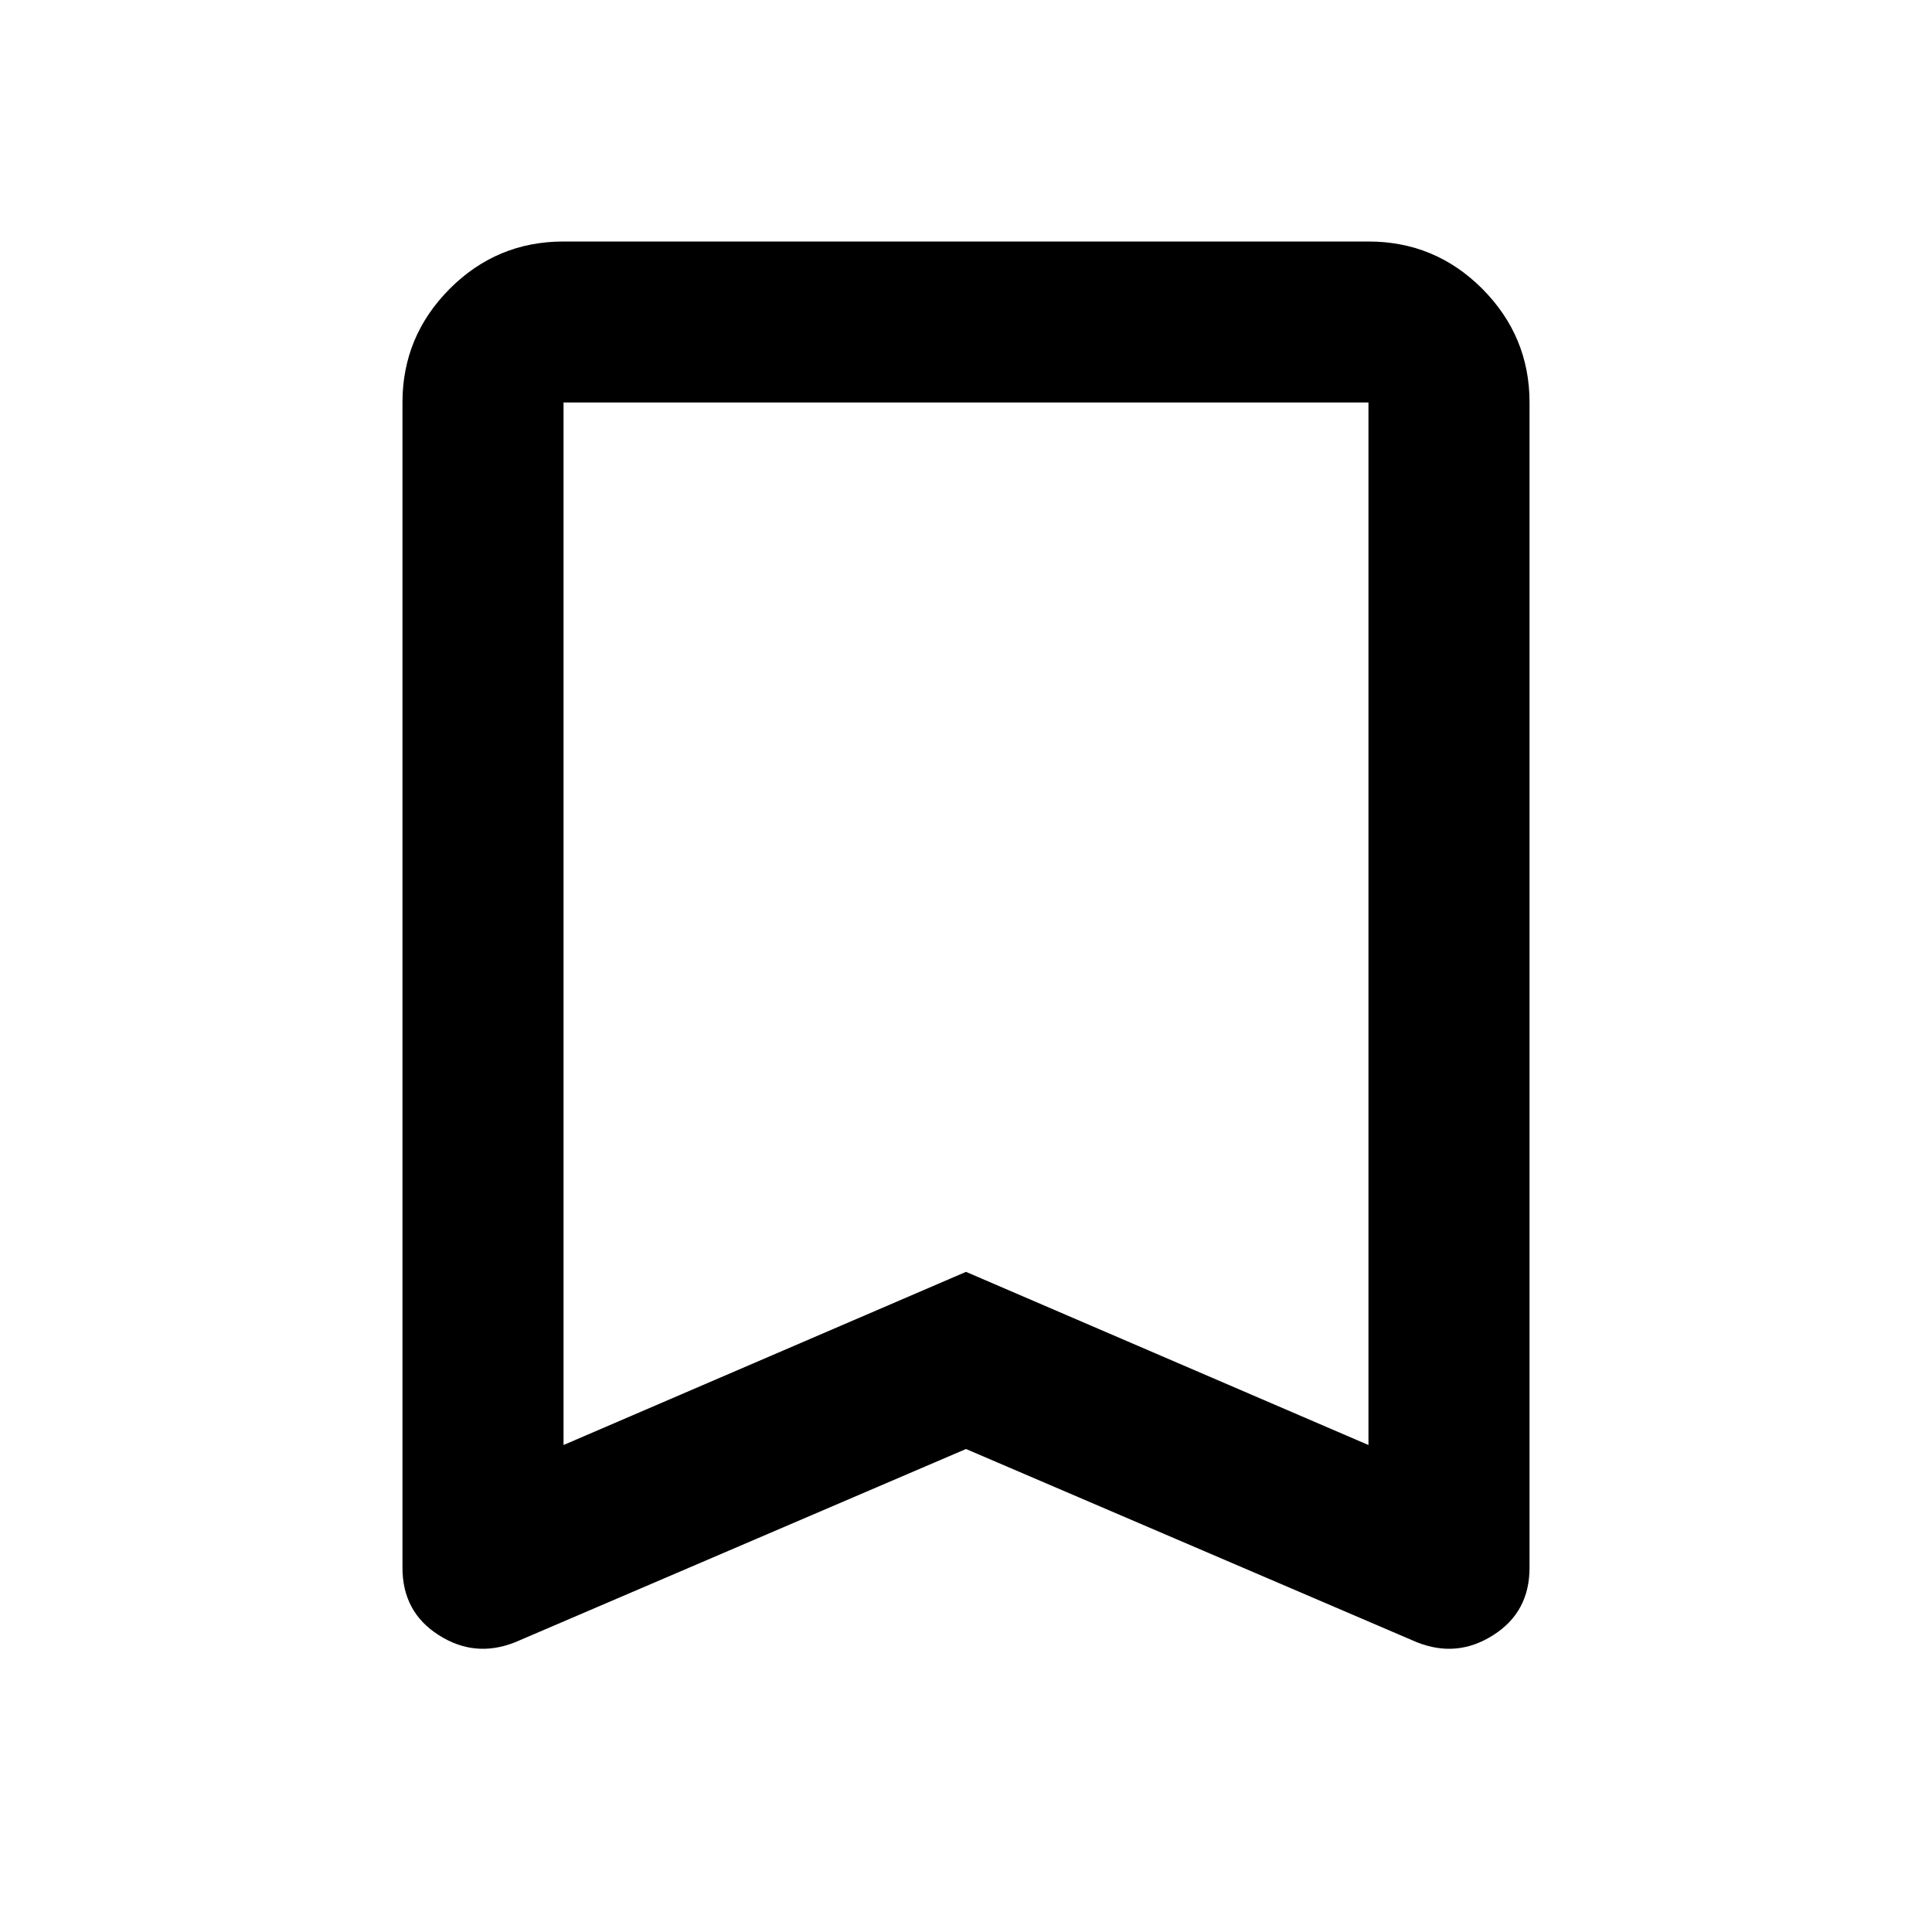 <svg width="16" height="16" viewBox="0 0 16 16" fill="none" xmlns="http://www.w3.org/2000/svg">
<path d="M4.667 11.967L8 10.533L11.333 11.967V3.333H4.667V11.967ZM4.267 13.6C4.044 13.689 3.833 13.669 3.633 13.541C3.433 13.414 3.333 13.228 3.333 12.983V3.333C3.333 2.967 3.464 2.653 3.725 2.391C3.986 2.13 4.3 2 4.667 2H11.333C11.7 2 12.014 2.13 12.275 2.391C12.536 2.653 12.667 2.967 12.667 3.333V12.983C12.667 13.228 12.567 13.414 12.367 13.541C12.167 13.669 11.956 13.689 11.733 13.6L8 12L4.267 13.6Z" fill="black"/>
</svg>
